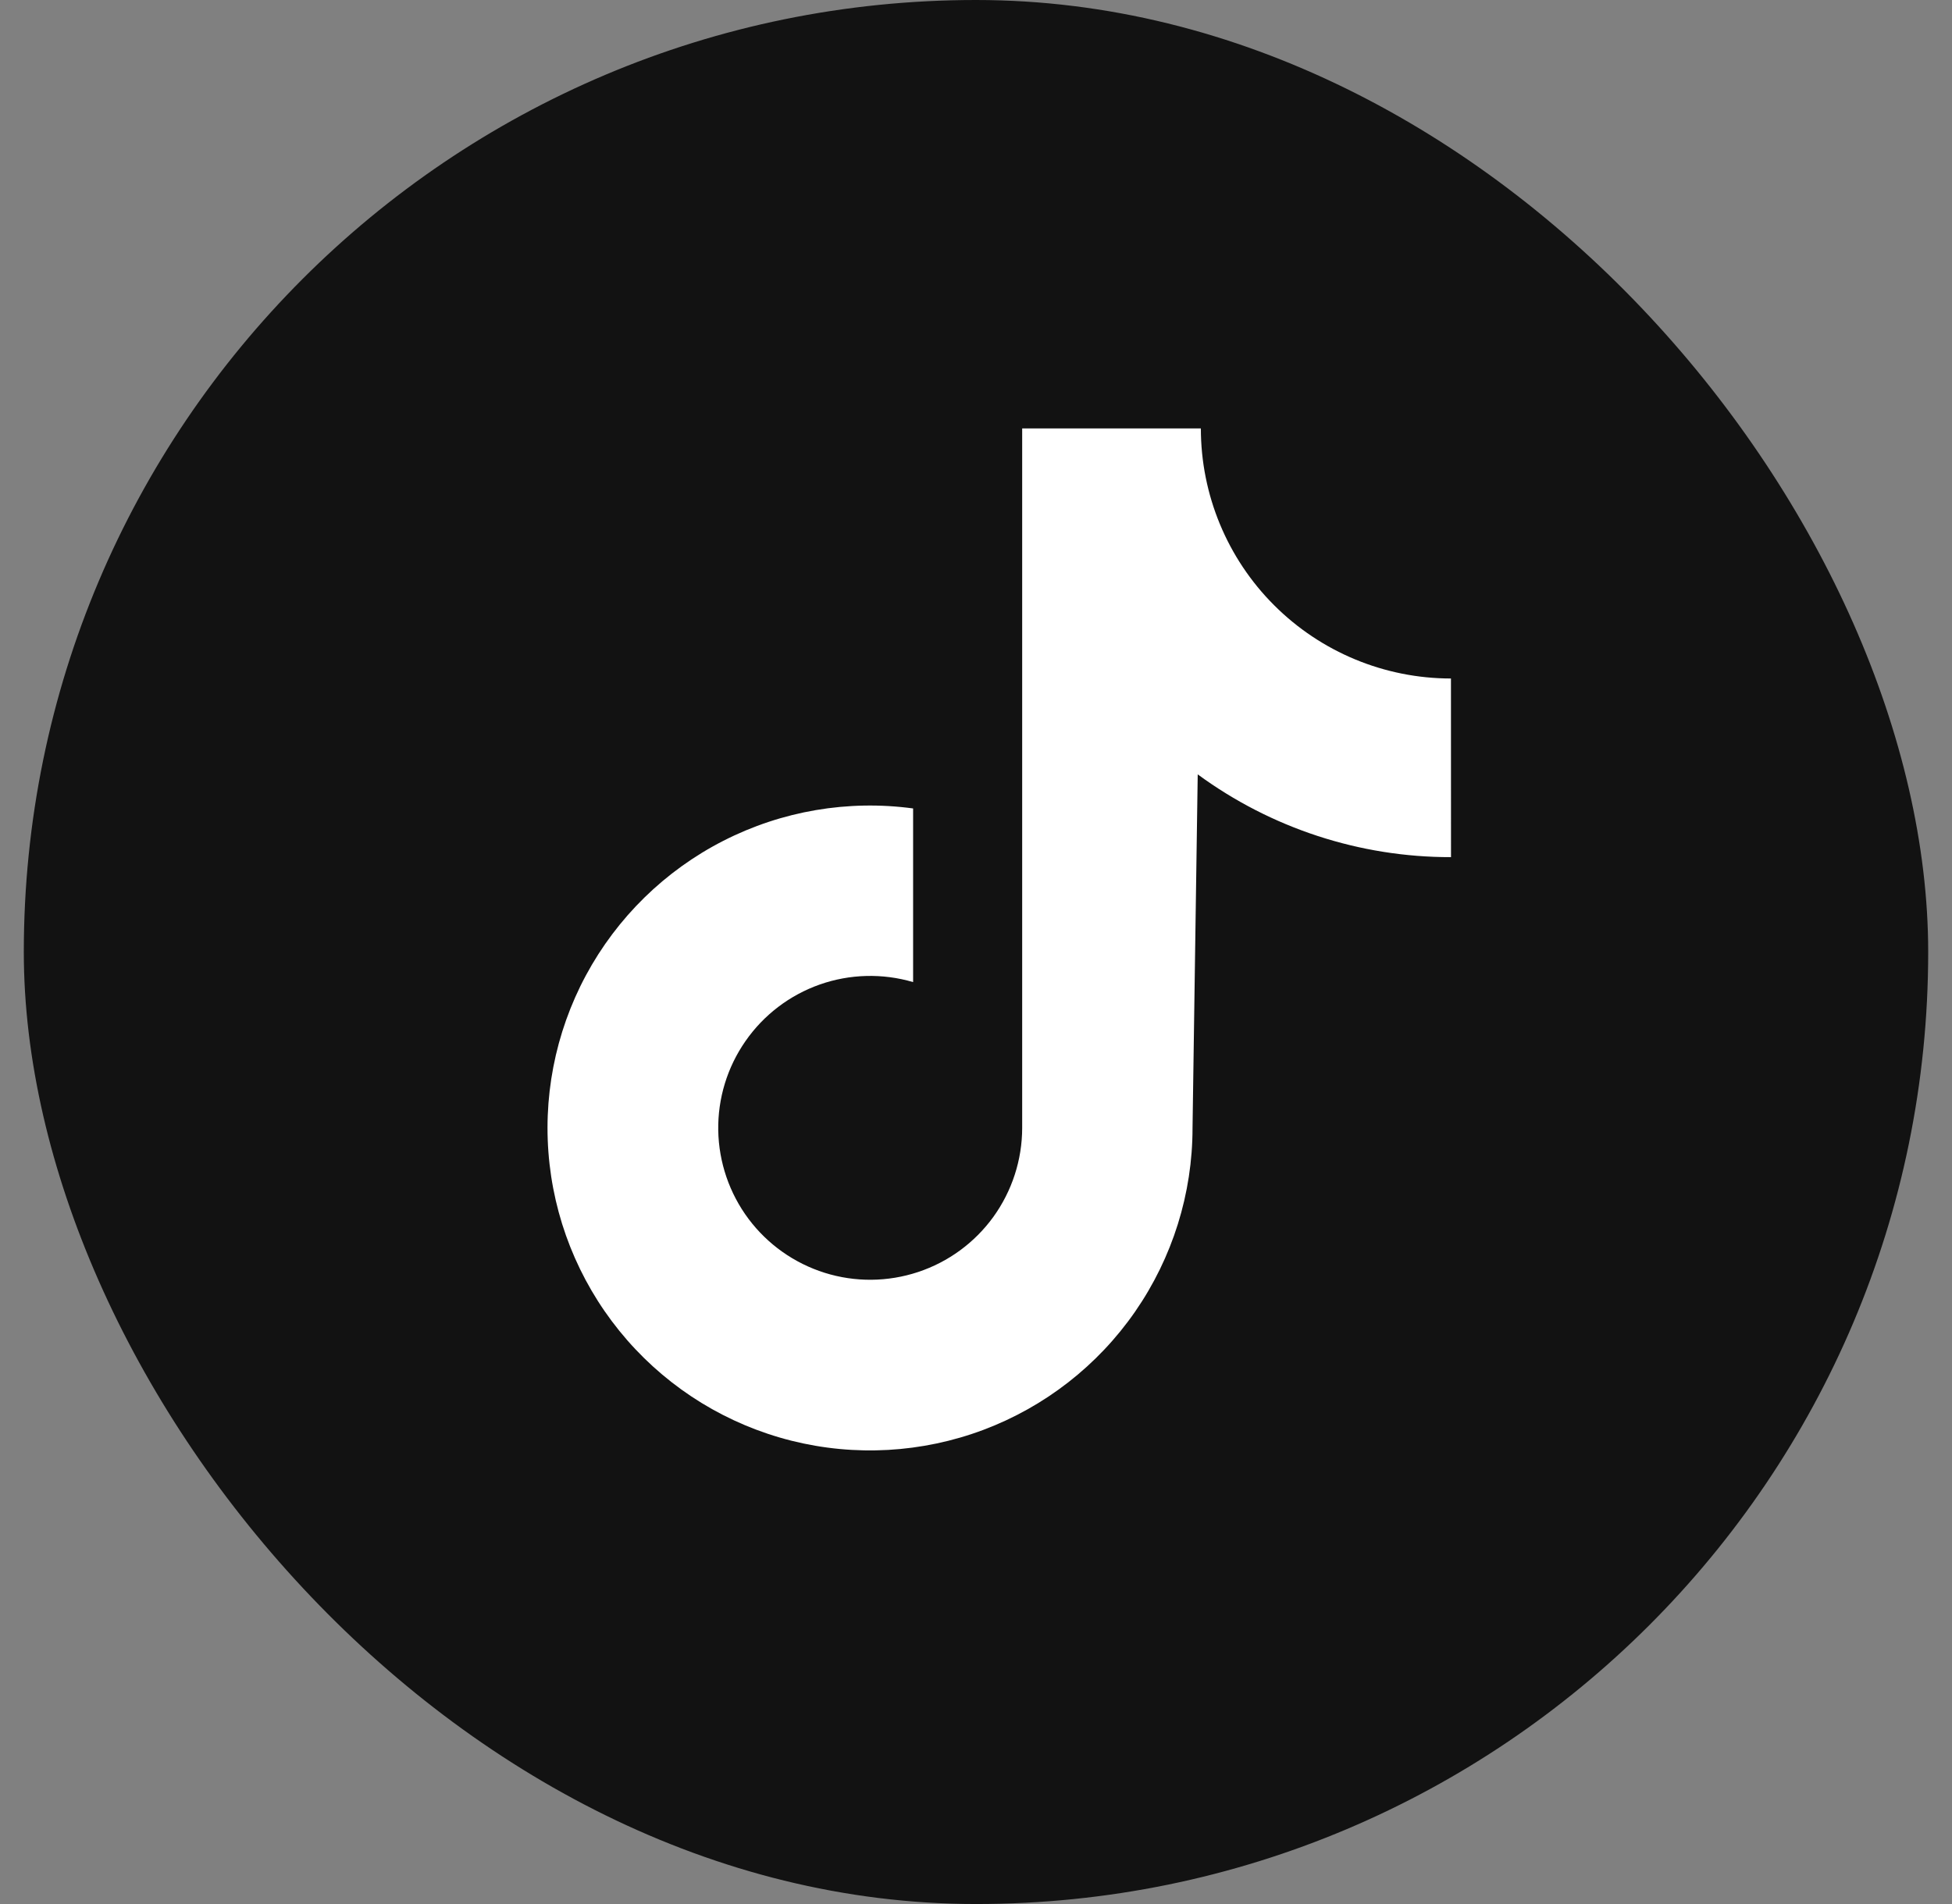<svg width="41" height="40" viewBox="0 0 41 40" fill="none" xmlns="http://www.w3.org/2000/svg">
<rect x="0" y="0" width="41" height="40" fill="#808080" stroke="none"/>
<g clip-path="url(#clip0_758_7177)">
<rect x="0.5" width="40" height="40" rx="20" fill="#121212"/>
<path d="M30.476 14.254C29.083 14.254 27.747 13.7 26.762 12.715C25.776 11.73 25.223 10.393 25.223 9H21.47V23.697C21.469 24.367 21.257 25.02 20.865 25.564C20.472 26.107 19.919 26.512 19.283 26.723C18.647 26.934 17.96 26.94 17.321 26.739C16.682 26.538 16.122 26.141 15.721 25.605C15.32 25.068 15.098 24.418 15.086 23.748C15.075 23.078 15.275 22.422 15.658 21.872C16.04 21.322 16.586 20.906 17.218 20.683C17.85 20.461 18.536 20.443 19.179 20.632V16.984C17.813 16.799 16.423 17.036 15.195 17.663C13.968 18.289 12.96 19.276 12.307 20.49C11.655 21.704 11.388 23.088 11.543 24.458C11.698 25.828 12.267 27.117 13.174 28.155C14.081 29.193 15.283 29.929 16.62 30.266C17.957 30.602 19.364 30.523 20.655 30.039C21.945 29.554 23.057 28.688 23.842 27.555C24.627 26.421 25.048 25.076 25.048 23.697L25.157 16.268C26.7 17.4 28.564 18.01 30.477 18.007L30.476 14.254Z" fill="white"/>
</g>
<defs>
<clipPath id="clip0_758_7177">
<rect width="40" height="40" fill="white" transform="translate(0.5)"/>
</clipPath>
</defs>
</svg>
